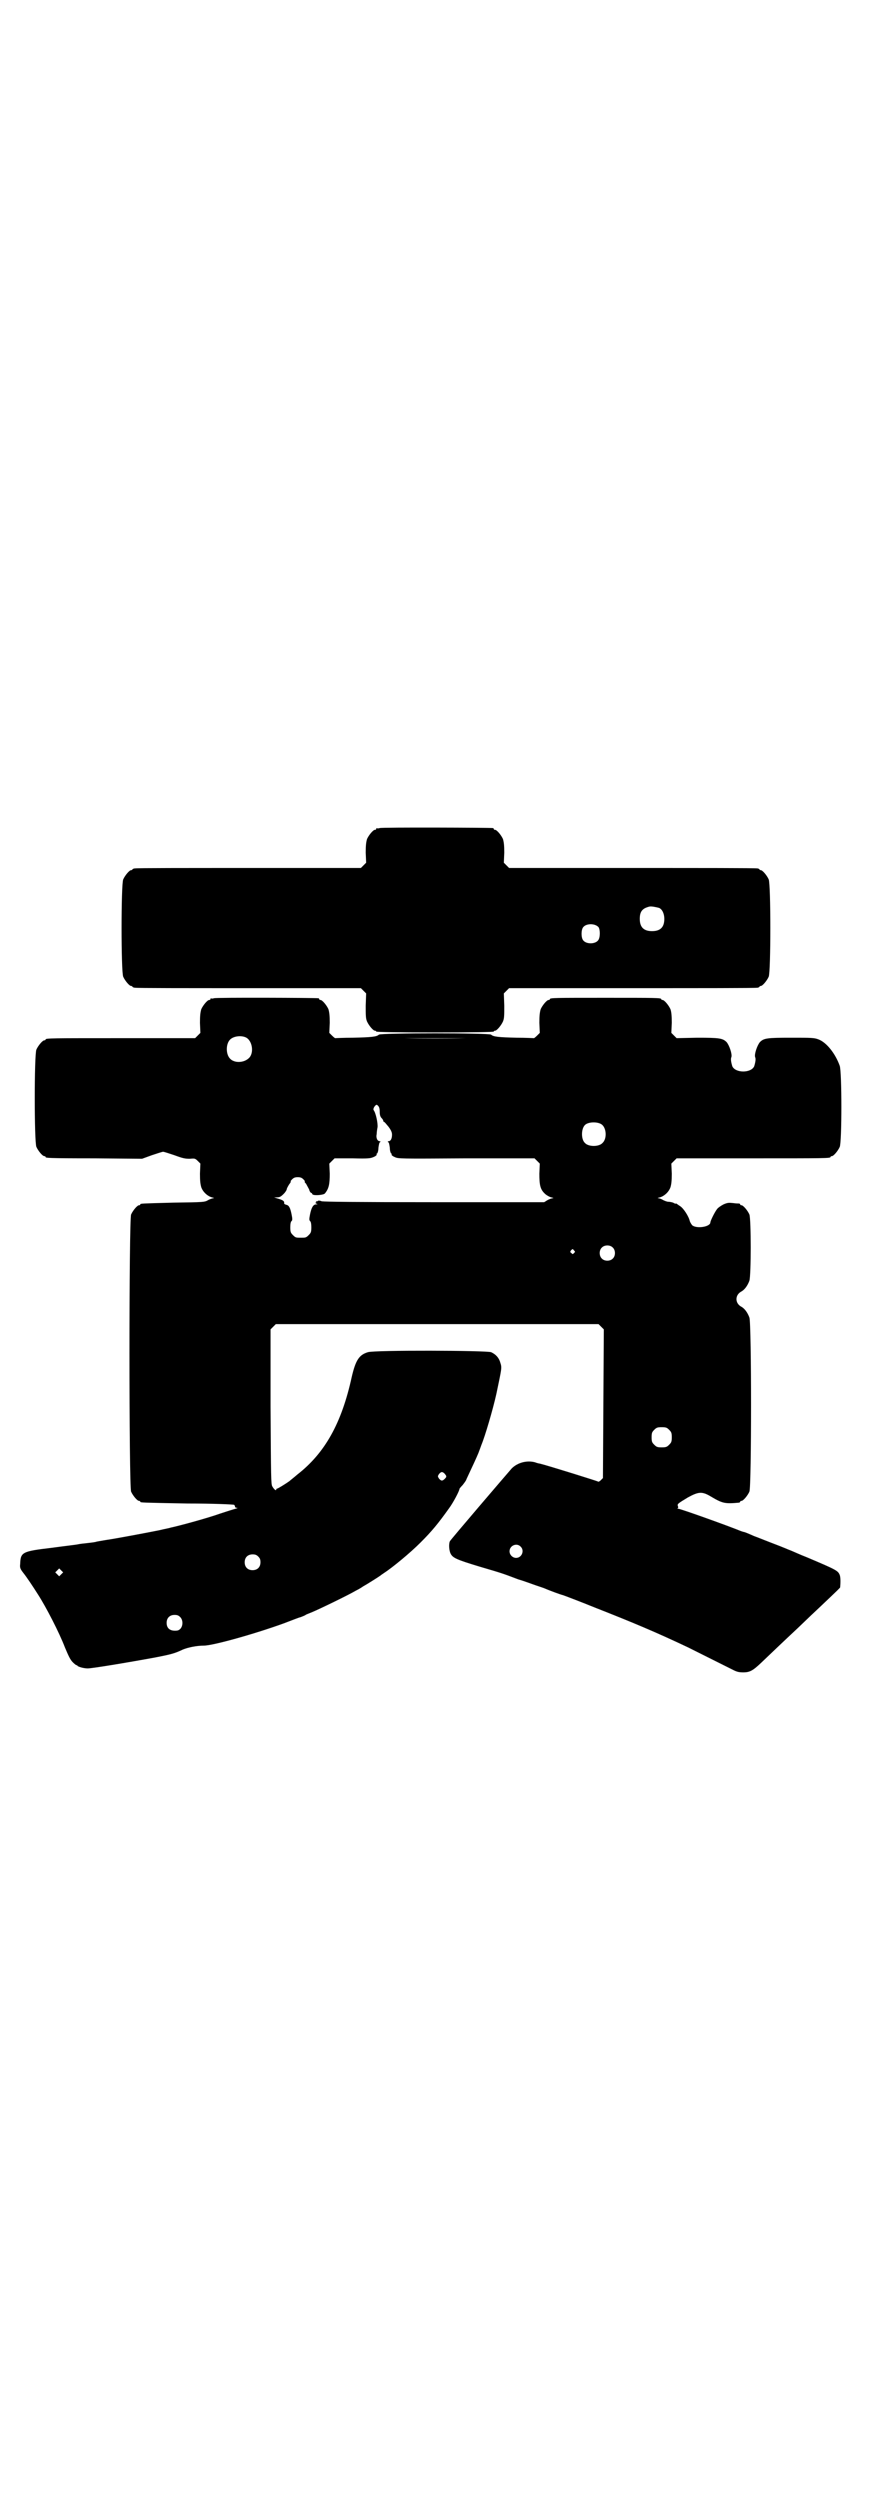 <?xml version="1.0" standalone="no"?>
<!DOCTYPE svg PUBLIC "-//W3C//DTD SVG 20010904//EN"
 "http://www.w3.org/TR/2001/REC-SVG-20010904/DTD/svg10.dtd">
<svg version="1.0" xmlns="http://www.w3.org/2000/svg"
 width="1000pt" height="2850pt" viewBox="0 0 1000 2850"
 preserveAspectRatio="xMidYMid meet">
<g transform="translate(0,2850) scale(0.5,-0.5)"
fill="#000000" stroke="none">
<path d="M866 3812 c-3 -1 -6 -1 -7 0 0 0 -1 0 -1 -2 0 -1 -1 -2 -3 -2 -4 0
-14 -12 -18 -21 -2 -7 -3 -14 -3 -31 l1 -23 -6 -6 -6 -6 -255 0 c-140 0 -257
0 -260 -1 -4 0 -6 -2 -6 -2 0 -1 -1 -2 -3 -2 -4 0 -14 -12 -18 -21 -5 -11 -5
-211 0 -222 4 -9 14 -21 18 -21 2 0 3 -1 3 -2 0 0 2 -2 6 -2 3 -1 120 -1 260
-1 l255 0 6 -6 6 -6 -1 -28 c0 -22 0 -29 3 -36 4 -9 14 -21 18 -21 2 0 3 -1 3
-2 0 -1 46 -2 134 -2 88 0 134 1 134 2 0 1 1 2 3 2 4 0 14 12 18 21 3 7 3 14
3 36 l-1 28 6 6 6 6 280 0 c154 0 282 0 286 1 3 0 5 2 5 2 0 1 1 2 3 2 4 0 14
12 18 21 5 11 5 211 0 222 -4 9 -14 21 -18 21 -2 0 -3 1 -3 2 0 0 -2 2 -5 2
-4 1 -132 1 -286 1 l-280 0 -6 6 -6 6 1 23 c0 17 -1 24 -3 31 -4 9 -14 21 -18
21 -2 0 -3 1 -3 2 0 1 -1 2 -2 2 -7 1 -254 2 -258 0z m637 -182 c7 -3 12 -13
12 -25 0 -19 -9 -28 -28 -28 -19 0 -28 9 -28 28 0 17 6 24 22 28 5 1 14 -1 22
-3z m-138 -44 c4 -6 4 -24 -1 -30 -7 -9 -27 -9 -34 0 -5 6 -5 24 0 30 7 9 27
9 35 0z"/>
<path d="M488 3424 c-3 -1 -6 -1 -7 0 0 0 -1 0 -1 -2 0 -1 -1 -2 -3 -2 -4 0
-14 -12 -18 -21 -2 -7 -3 -14 -3 -31 l1 -23 -6 -6 -6 -6 -165 0 c-162 0 -176
0 -176 -3 0 -1 -1 -2 -3 -2 -4 0 -14 -12 -18 -21 -5 -11 -5 -211 0 -222 4 -9
14 -21 18 -21 2 0 3 -1 3 -2 0 -2 2 -3 112 -3 l108 -1 22 8 c12 4 24 8 26 8 2
0 14 -4 26 -8 19 -7 24 -8 35 -8 11 1 12 1 18 -5 l6 -6 -1 -23 c0 -17 1 -24 3
-31 4 -11 14 -20 24 -23 5 -1 6 -2 4 -2 -3 0 -8 -2 -12 -4 -8 -5 -10 -5 -79
-6 -76 -2 -76 -2 -76 -4 0 -1 -1 -2 -3 -2 -4 0 -14 -12 -18 -21 -5 -12 -5
-620 0 -632 4 -9 14 -21 18 -21 2 0 3 -1 3 -2 0 -2 1 -2 108 -4 57 0 104 -2
106 -3 1 -1 2 -3 2 -4 0 -2 2 -3 5 -3 2 0 0 -1 -4 -2 -4 -1 -20 -6 -35 -11
-31 -11 -94 -28 -113 -32 -2 -1 -14 -3 -26 -6 -30 -6 -99 -19 -120 -22 -5 -1
-13 -2 -23 -4 -2 -1 -10 -2 -19 -3 -9 -1 -19 -2 -23 -3 -4 -1 -31 -4 -60 -8
-68 -8 -71 -10 -72 -37 -1 -8 0 -11 7 -20 8 -10 22 -31 34 -50 18 -28 48 -86
61 -120 8 -19 12 -28 18 -34 4 -4 8 -7 9 -7 0 1 1 1 1 0 0 -3 15 -7 24 -7 10
0 89 13 154 25 36 7 44 9 63 18 12 5 32 9 48 9 21 0 117 27 183 51 16 6 33 13
38 14 5 2 10 4 11 5 1 1 7 3 14 6 17 7 83 39 100 49 8 4 16 9 17 10 11 6 39
24 40 25 1 1 4 3 7 5 20 13 60 46 84 70 26 26 40 43 65 78 9 12 24 40 24 45 0
0 3 4 7 8 3 4 8 10 9 14 15 32 22 47 27 59 3 8 6 16 7 19 8 19 26 80 34 116
12 58 13 59 9 71 -3 11 -10 19 -21 24 -11 4 -266 5 -281 0 -20 -6 -28 -18 -37
-57 -23 -105 -61 -173 -124 -222 -8 -7 -16 -13 -18 -15 -7 -5 -26 -17 -28 -17
-1 0 -2 -1 -2 -2 0 -4 -5 0 -9 7 -3 5 -3 20 -4 182 l0 176 6 6 6 6 368 0 368
0 6 -6 6 -6 -1 -169 -1 -170 -5 -5 c-3 -3 -6 -4 -6 -3 -1 1 -116 37 -133 41
-1 0 -6 1 -11 3 -19 5 -40 -1 -53 -14 -14 -16 -139 -162 -141 -166 -3 -6 -2
-22 2 -29 5 -9 13 -13 66 -29 51 -15 51 -15 88 -29 14 -4 32 -11 41 -14 9 -3
18 -6 20 -7 9 -4 36 -14 41 -15 3 -1 35 -13 72 -28 89 -35 139 -56 213 -91 16
-8 78 -39 104 -52 8 -4 13 -5 22 -5 15 0 22 4 41 22 17 16 27 26 61 58 15 14
32 30 37 35 5 5 23 22 39 37 39 37 43 41 43 42 1 11 1 23 -1 28 -4 10 -8 12
-74 40 -18 7 -35 15 -38 16 -3 1 -19 8 -35 14 -16 6 -38 15 -49 19 -11 5 -21
9 -22 9 -1 0 -4 1 -7 2 -29 12 -138 51 -143 51 -2 0 -3 1 -2 1 2 1 2 2 1 5 -2
5 0 6 23 20 24 13 32 14 52 2 27 -16 32 -17 65 -14 1 1 2 1 2 2 0 1 1 2 3 2 4
0 14 12 18 21 5 11 5 383 0 397 -4 11 -11 21 -19 25 -14 8 -14 26 0 34 8 4 15
14 19 25 4 13 4 140 0 151 -4 9 -14 21 -18 21 -2 0 -3 1 -3 2 0 1 -1 1 -2 2
-2 0 -8 0 -14 1 -10 1 -13 1 -22 -3 -6 -3 -13 -8 -15 -11 -6 -8 -15 -27 -15
-30 0 -10 -30 -15 -41 -7 -2 2 -5 7 -6 10 -2 10 -14 29 -22 34 -5 3 -8 6 -9 6
-1 -1 -4 0 -7 2 -3 1 -8 2 -11 2 -3 0 -8 2 -12 4 -3 2 -8 4 -11 4 -2 0 -1 1 4
2 10 3 20 12 24 23 2 7 3 14 3 31 l-1 23 6 6 6 6 170 0 c167 0 181 0 181 3 0
1 1 2 3 2 4 0 14 12 18 21 5 11 5 171 0 185 -10 28 -30 53 -48 60 -10 4 -16 4
-63 4 -55 0 -62 -1 -71 -10 -6 -7 -13 -27 -11 -34 2 -4 1 -11 -2 -21 -7 -16
-43 -16 -50 0 -3 10 -4 17 -2 21 2 7 -5 27 -11 34 -9 9 -17 10 -67 10 l-47 -1
-6 6 -6 6 1 23 c0 17 -1 25 -3 31 -4 9 -14 21 -18 21 -2 0 -3 1 -3 2 0 3 -13
3 -127 3 -114 0 -127 0 -127 -3 0 -1 -1 -2 -3 -2 -4 0 -14 -12 -18 -21 -2 -7
-3 -14 -3 -31 l1 -23 -6 -6 c-4 -4 -7 -6 -7 -6 -1 0 -19 1 -40 1 -40 1 -53 2
-58 7 -5 4 -251 4 -256 0 -5 -5 -18 -6 -59 -7 -22 0 -40 -1 -41 -1 0 0 -3 2
-7 6 l-6 6 1 23 c0 17 -1 24 -3 31 -4 9 -14 21 -18 21 -2 0 -3 1 -3 2 0 1 -1
2 -2 2 -7 1 -234 2 -238 0z m72 -89 c16 -7 20 -37 7 -48 -12 -11 -34 -11 -43
0 -9 10 -9 32 0 42 7 8 24 11 36 6z m502 -2 c-39 -1 -101 -1 -139 0 -39 0 -7
0 69 0 76 0 108 0 70 0z m-196 -169 c0 -7 2 -11 4 -13 2 -2 4 -5 4 -6 0 -2 1
-3 2 -3 1 0 5 -5 10 -11 6 -8 8 -13 8 -18 0 -9 -3 -15 -8 -15 -2 0 -2 -1 -1
-2 2 0 3 -6 4 -13 0 -7 2 -12 3 -13 1 0 2 -1 1 -2 -1 -1 2 -4 7 -6 8 -4 11 -4
163 -3 l156 0 6 -6 6 -6 -1 -23 c0 -26 2 -36 13 -46 3 -3 10 -7 14 -8 5 -1 6
-2 4 -2 -3 0 -8 -2 -12 -4 l-8 -5 -249 0 c-181 0 -251 1 -258 2 -5 2 -8 2 -9
1 -1 -1 -2 -1 -3 -1 -2 1 -2 1 -1 -1 1 -1 0 -2 -1 -2 -2 0 -1 -1 1 -2 4 -2 4
-2 0 -2 -7 0 -11 -8 -14 -23 -2 -10 -2 -13 0 -15 2 -1 3 -7 3 -14 0 -11 -1
-13 -6 -18 -6 -6 -7 -6 -18 -6 -11 0 -12 0 -18 6 -5 5 -6 7 -6 18 0 7 1 13 3
14 2 2 2 5 0 15 -3 15 -6 21 -12 22 -3 1 -5 2 -5 3 1 6 -3 8 -17 12 l-6 2 7 0
c6 0 9 2 15 8 4 4 7 9 7 11 0 1 2 5 5 10 3 4 5 7 4 7 -1 0 0 2 3 5 4 4 7 5 13
5 6 0 9 -1 13 -5 3 -3 4 -5 3 -5 -1 0 0 -2 3 -5 2 -4 5 -9 7 -13 1 -5 4 -8 5
-8 1 0 2 -1 2 -2 0 -5 26 -3 29 1 9 11 11 21 11 45 l-1 23 6 6 6 6 41 0 c37
-1 41 0 48 3 5 2 8 5 7 6 -1 1 0 2 1 2 1 1 3 6 3 13 1 7 2 13 4 13 1 1 1 2 -1
2 -5 0 -9 7 -7 16 0 4 1 11 2 16 1 9 -4 33 -9 39 -1 2 0 5 2 8 4 5 5 5 8 2 3
-3 4 -7 4 -15z m505 -27 c12 -7 14 -33 3 -43 -8 -9 -32 -9 -40 0 -9 8 -9 32 0
41 7 7 27 8 37 2z m26 -281 c7 -6 7 -19 1 -25 -6 -7 -19 -7 -25 -1 -7 6 -7 19
-1 25 6 7 19 7 25 1z m-88 -7 c3 -3 3 -3 0 -6 -3 -3 -3 -3 -6 0 -3 2 -3 3 -1
6 4 4 4 4 7 0z m217 -409 c5 -5 6 -7 6 -17 0 -10 -1 -12 -6 -17 -5 -5 -7 -6
-17 -6 -10 0 -12 1 -17 6 -5 5 -6 7 -6 17 0 10 1 12 6 17 5 5 7 6 17 6 10 0
12 -1 17 -6z m-512 -100 c5 -6 5 -7 0 -12 -5 -5 -8 -5 -13 1 -3 5 -3 5 0 10 5
6 8 6 13 1z m173 -166 c10 -9 3 -26 -10 -26 -8 0 -15 7 -15 15 0 13 16 20 25
11z m-598 -23 c4 -4 5 -7 5 -13 0 -11 -7 -18 -18 -18 -11 0 -18 7 -18 18 0 11
7 18 18 18 6 0 9 -1 13 -5z m-449 -40 l-5 -5 -4 4 -5 5 4 4 5 5 4 -4 5 -5 -4
-4z m271 -98 c6 -6 7 -18 1 -26 -4 -4 -6 -5 -13 -5 -12 0 -19 6 -19 18 0 11 7
18 18 18 6 0 9 -1 13 -5z"/>
</g>
</svg>
